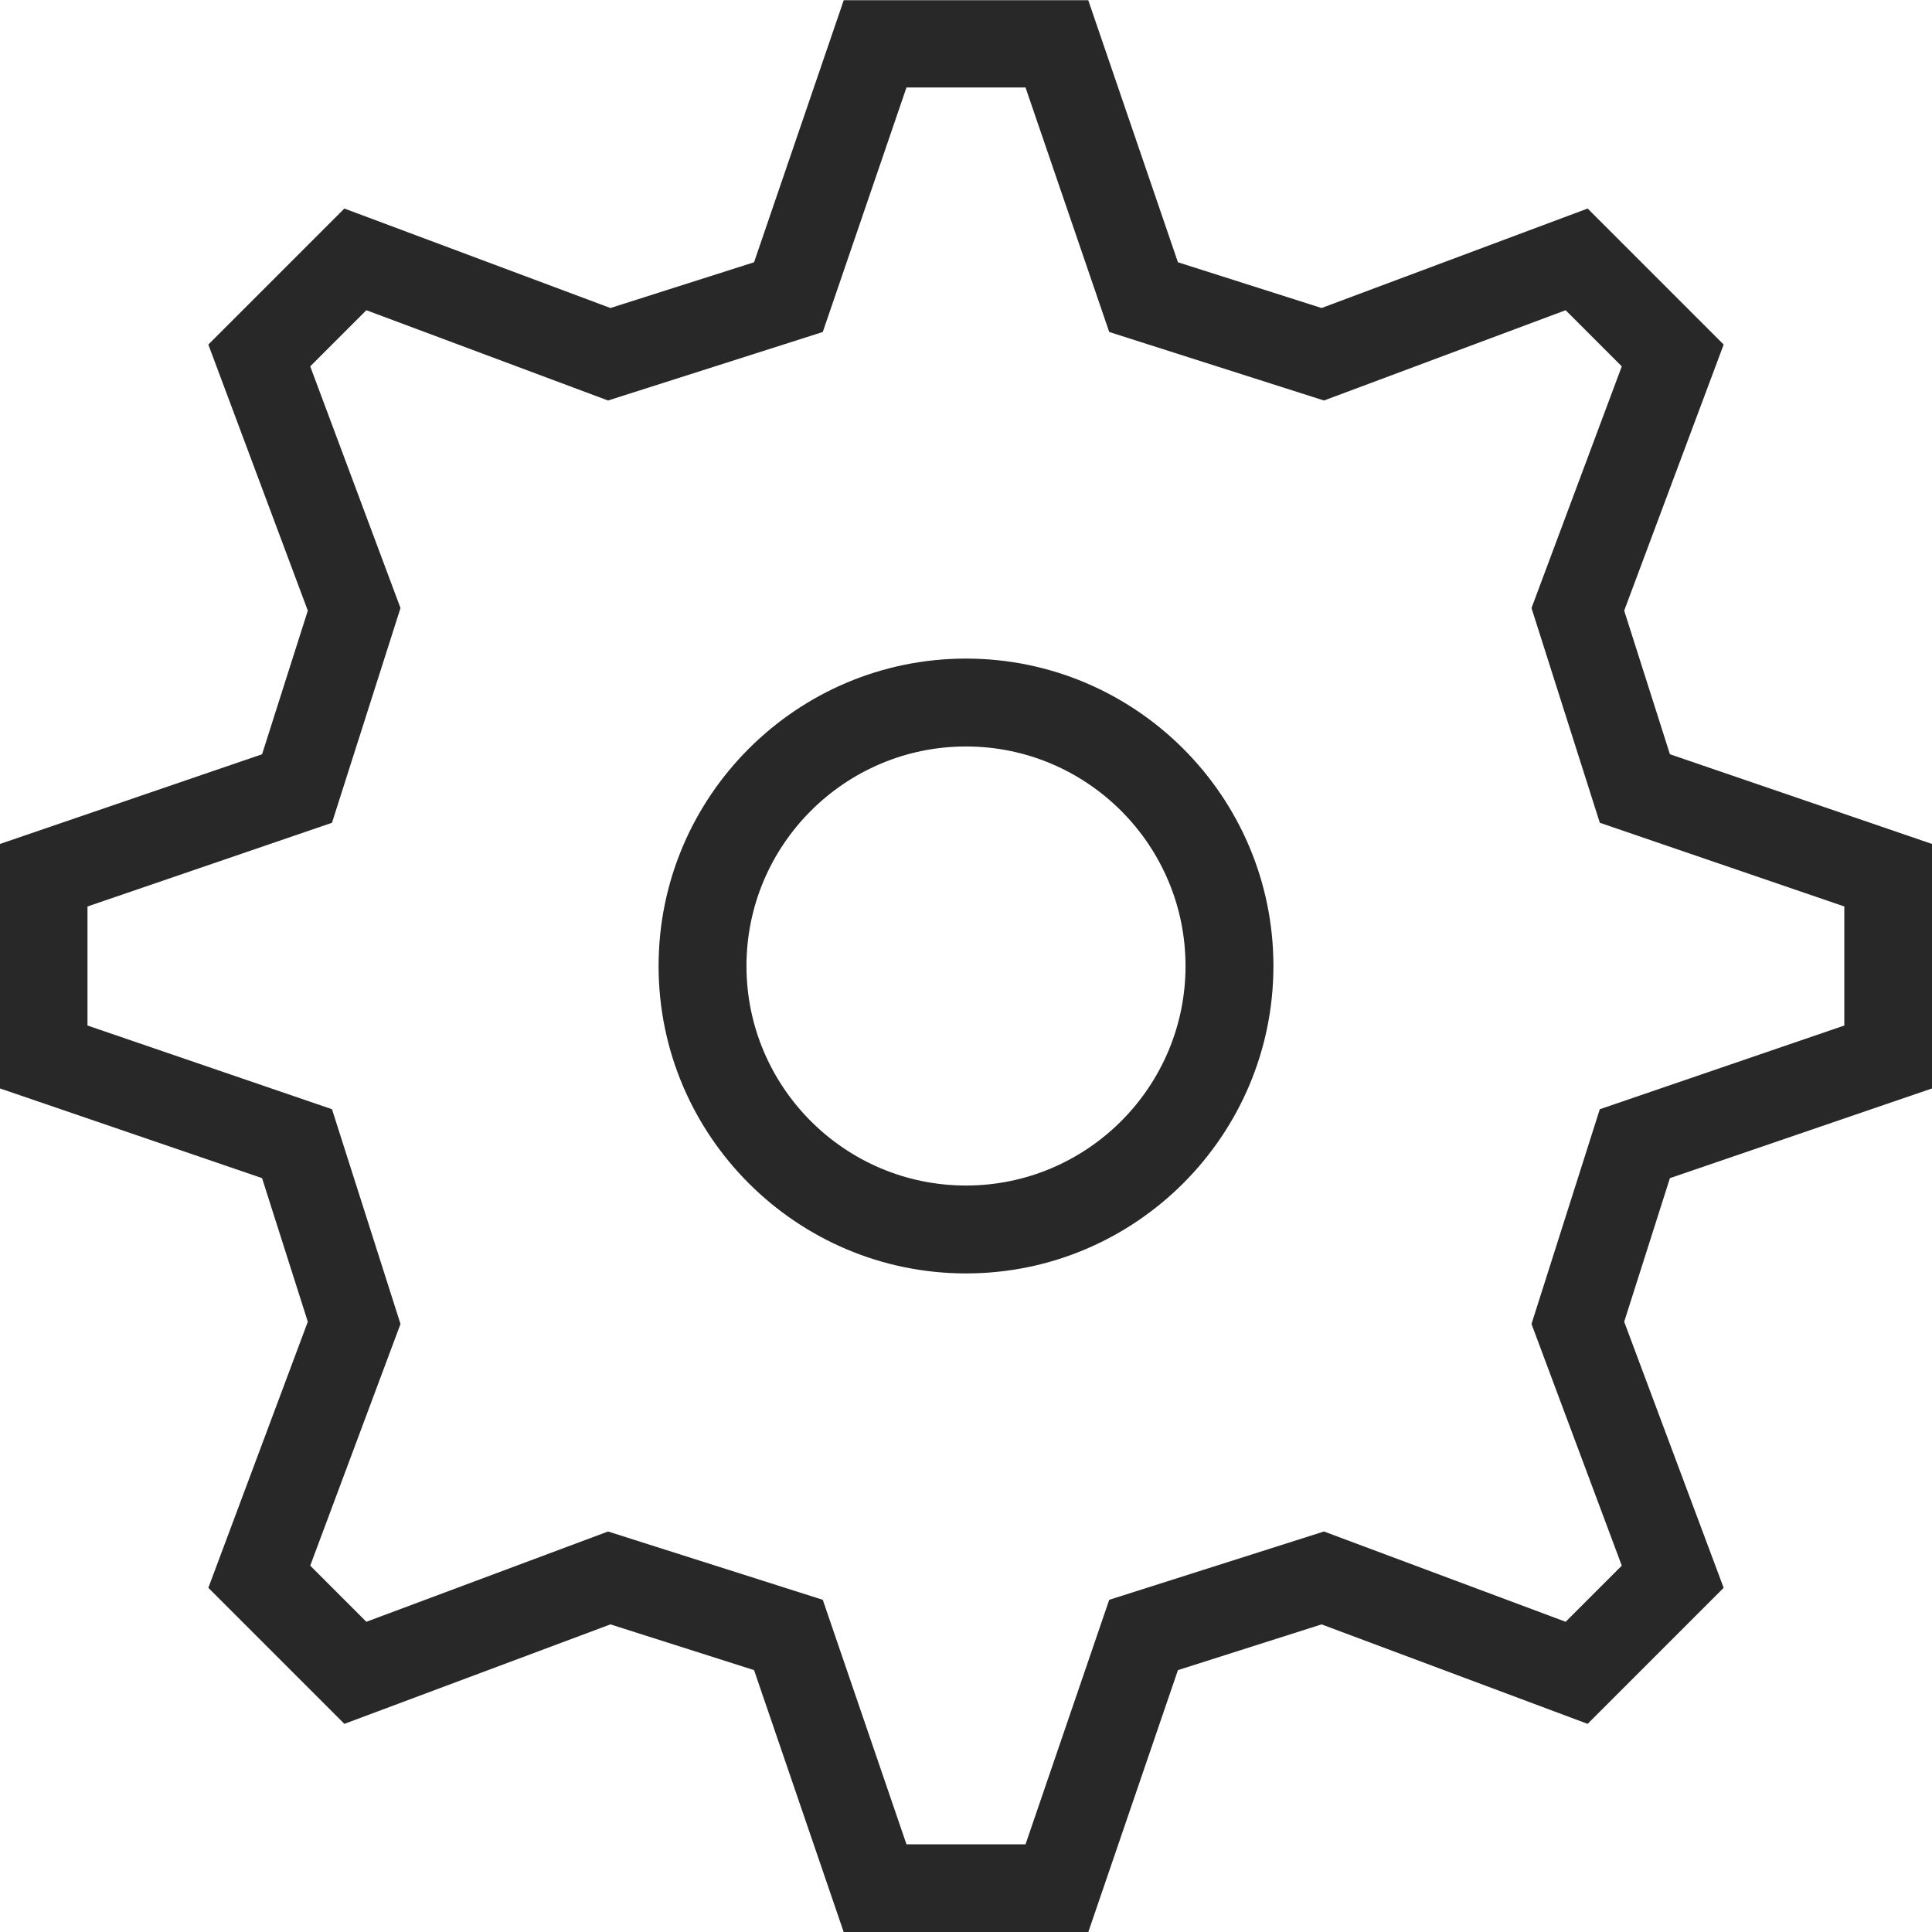 <?xml version="1.0" encoding="UTF-8"?>
<!DOCTYPE svg PUBLIC "-//W3C//DTD SVG 1.1//EN" "http://www.w3.org/Graphics/SVG/1.1/DTD/svg11.dtd">
<!-- Creator: CorelDRAW 2017 -->
<svg xmlns="http://www.w3.org/2000/svg" xml:space="preserve" width="0.611in" height="0.611in" version="1.1" style="shape-rendering:geometricPrecision; text-rendering:geometricPrecision; image-rendering:optimizeQuality; fill-rule:evenodd; clip-rule:evenodd"
viewBox="0 0 96.72 96.72"
 xmlns:xlink="http://www.w3.org/1999/xlink">
 <defs>
  <style type="text/css">
   <![CDATA[
    .fil0 {fill:#282829;fill-rule:nonzero}
   ]]>
  </style>
 </defs>
 <g id="Layer_x0020_1">
  <path class="fil0" d="M48.36 37.37c-6.06,0 -10.99,4.93 -10.99,10.99 0,6.06 4.93,10.99 10.99,10.99 6.06,0 10.99,-4.93 10.99,-10.99 0,-6.06 -4.93,-10.99 -10.99,-10.99zm0 26.38c-8.48,0 -15.39,-6.9 -15.39,-15.39 0,-8.48 6.9,-15.39 15.39,-15.39 8.48,0 15.39,6.9 15.39,15.39 0,8.48 -6.9,15.39 -15.39,15.39z"/>
  <path class="fil0" d="M45.38 92.33l5.96 0 4.19 -12.24 10.75 -3.42 12.1 4.52 2.81 -2.81 -4.52 -12.1 3.42 -10.75 12.24 -4.19 0 -5.96 -12.24 -4.19 -3.42 -10.75 4.52 -12.1 -2.81 -2.81 -12.1 4.52 -10.75 -3.43 -4.19 -12.24 -5.96 0 -4.19 12.24 -10.75 3.43 -12.1 -4.52 -2.81 2.81 4.52 12.1 -3.43 10.75 -12.24 4.19 0 5.96 12.24 4.19 3.43 10.75 -4.52 12.1 2.81 2.81 12.1 -4.52 10.75 3.42 4.19 12.24zm9.1 4.4l-12.24 0 -4.49 -13.12 -7.19 -2.29 -13.32 4.98 -6.81 -6.81 4.98 -13.32 -2.29 -7.19 -13.12 -4.49 0 -12.24 13.12 -4.49 2.29 -7.19 -4.98 -13.32 6.81 -6.81 13.32 4.98 7.19 -2.29 4.49 -13.12 12.24 0 4.49 13.12 7.19 2.29 13.32 -4.98 6.81 6.81 -4.98 13.32 2.29 7.19 13.12 4.49 0 12.24 -13.12 4.49 -2.29 7.19 4.98 13.32 -6.81 6.81 -13.32 -4.98 -7.19 2.29 -4.49 13.12z"/>
 </g>
</svg>
